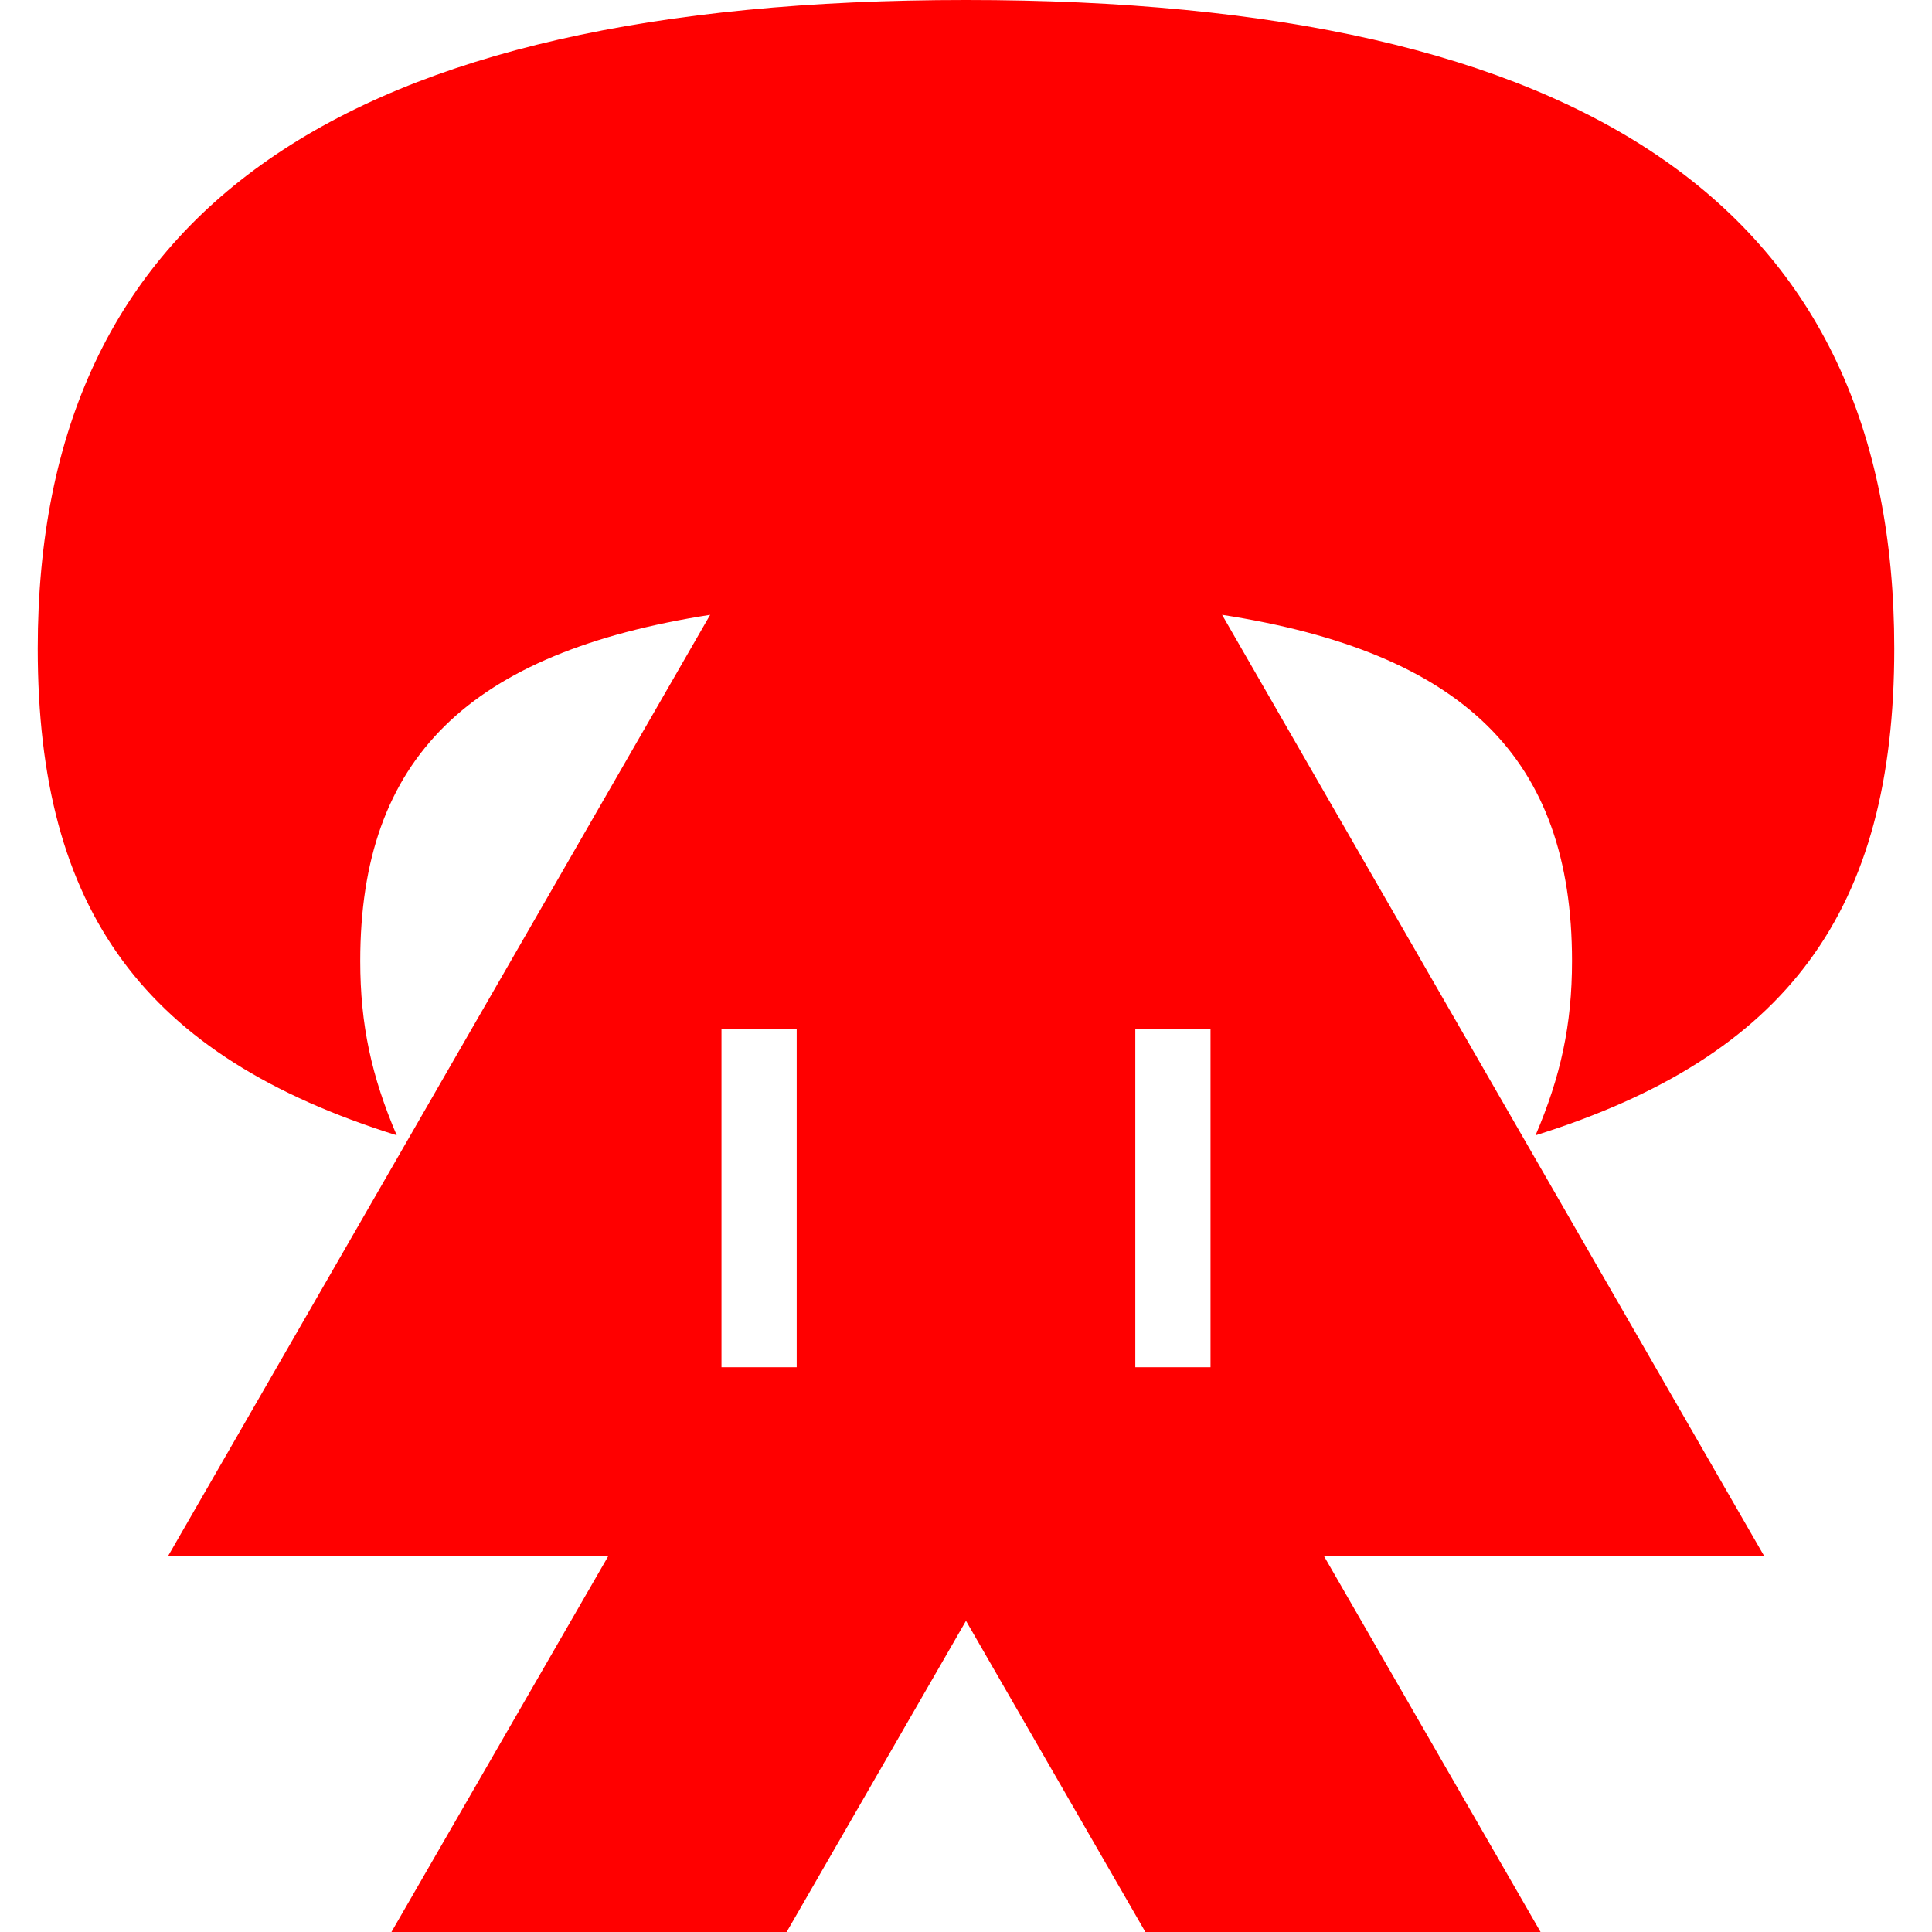 <?xml version="1.0" encoding="utf-8"?>
<!-- Generator: Adobe Illustrator 25.4.1, SVG Export Plug-In . SVG Version: 6.00 Build 0)  -->
<svg version="1.1" id="Layer_1" xmlns="http://www.w3.org/2000/svg" xmlns:xlink="http://www.w3.org/1999/xlink" x="0px" y="0px"
	 viewBox="0 0 768 768" enable-background="new 0 0 768 768" xml:space="preserve">
<g>
	<path fill="#FF0000" d="M282.3,244.4c-95.8,15-139.1,56.9-139.1,137.6c0,25.4,4.5,45.9,14.5,69.3C57.4,419.9,15,362.1,15,257.8
		C15,83.3,136.6,0,384,0s369,83.3,369,257.8c0,104.2-42.4,162.1-142.6,193.5c10-23.4,14.5-43.9,14.5-69.3
		c0-80.8-43.4-122.7-139.1-137.6l215.4,374h-175L612.4,768H455.3L384,644.3L312.7,768H155.6l86.3-149.6h-175L282.3,244.4z
		 M316.7,543.6V408.9h-29.9v134.6H316.7z M481.2,543.6V408.9h-29.9v134.6H481.2z"/>
</g>
</svg>
